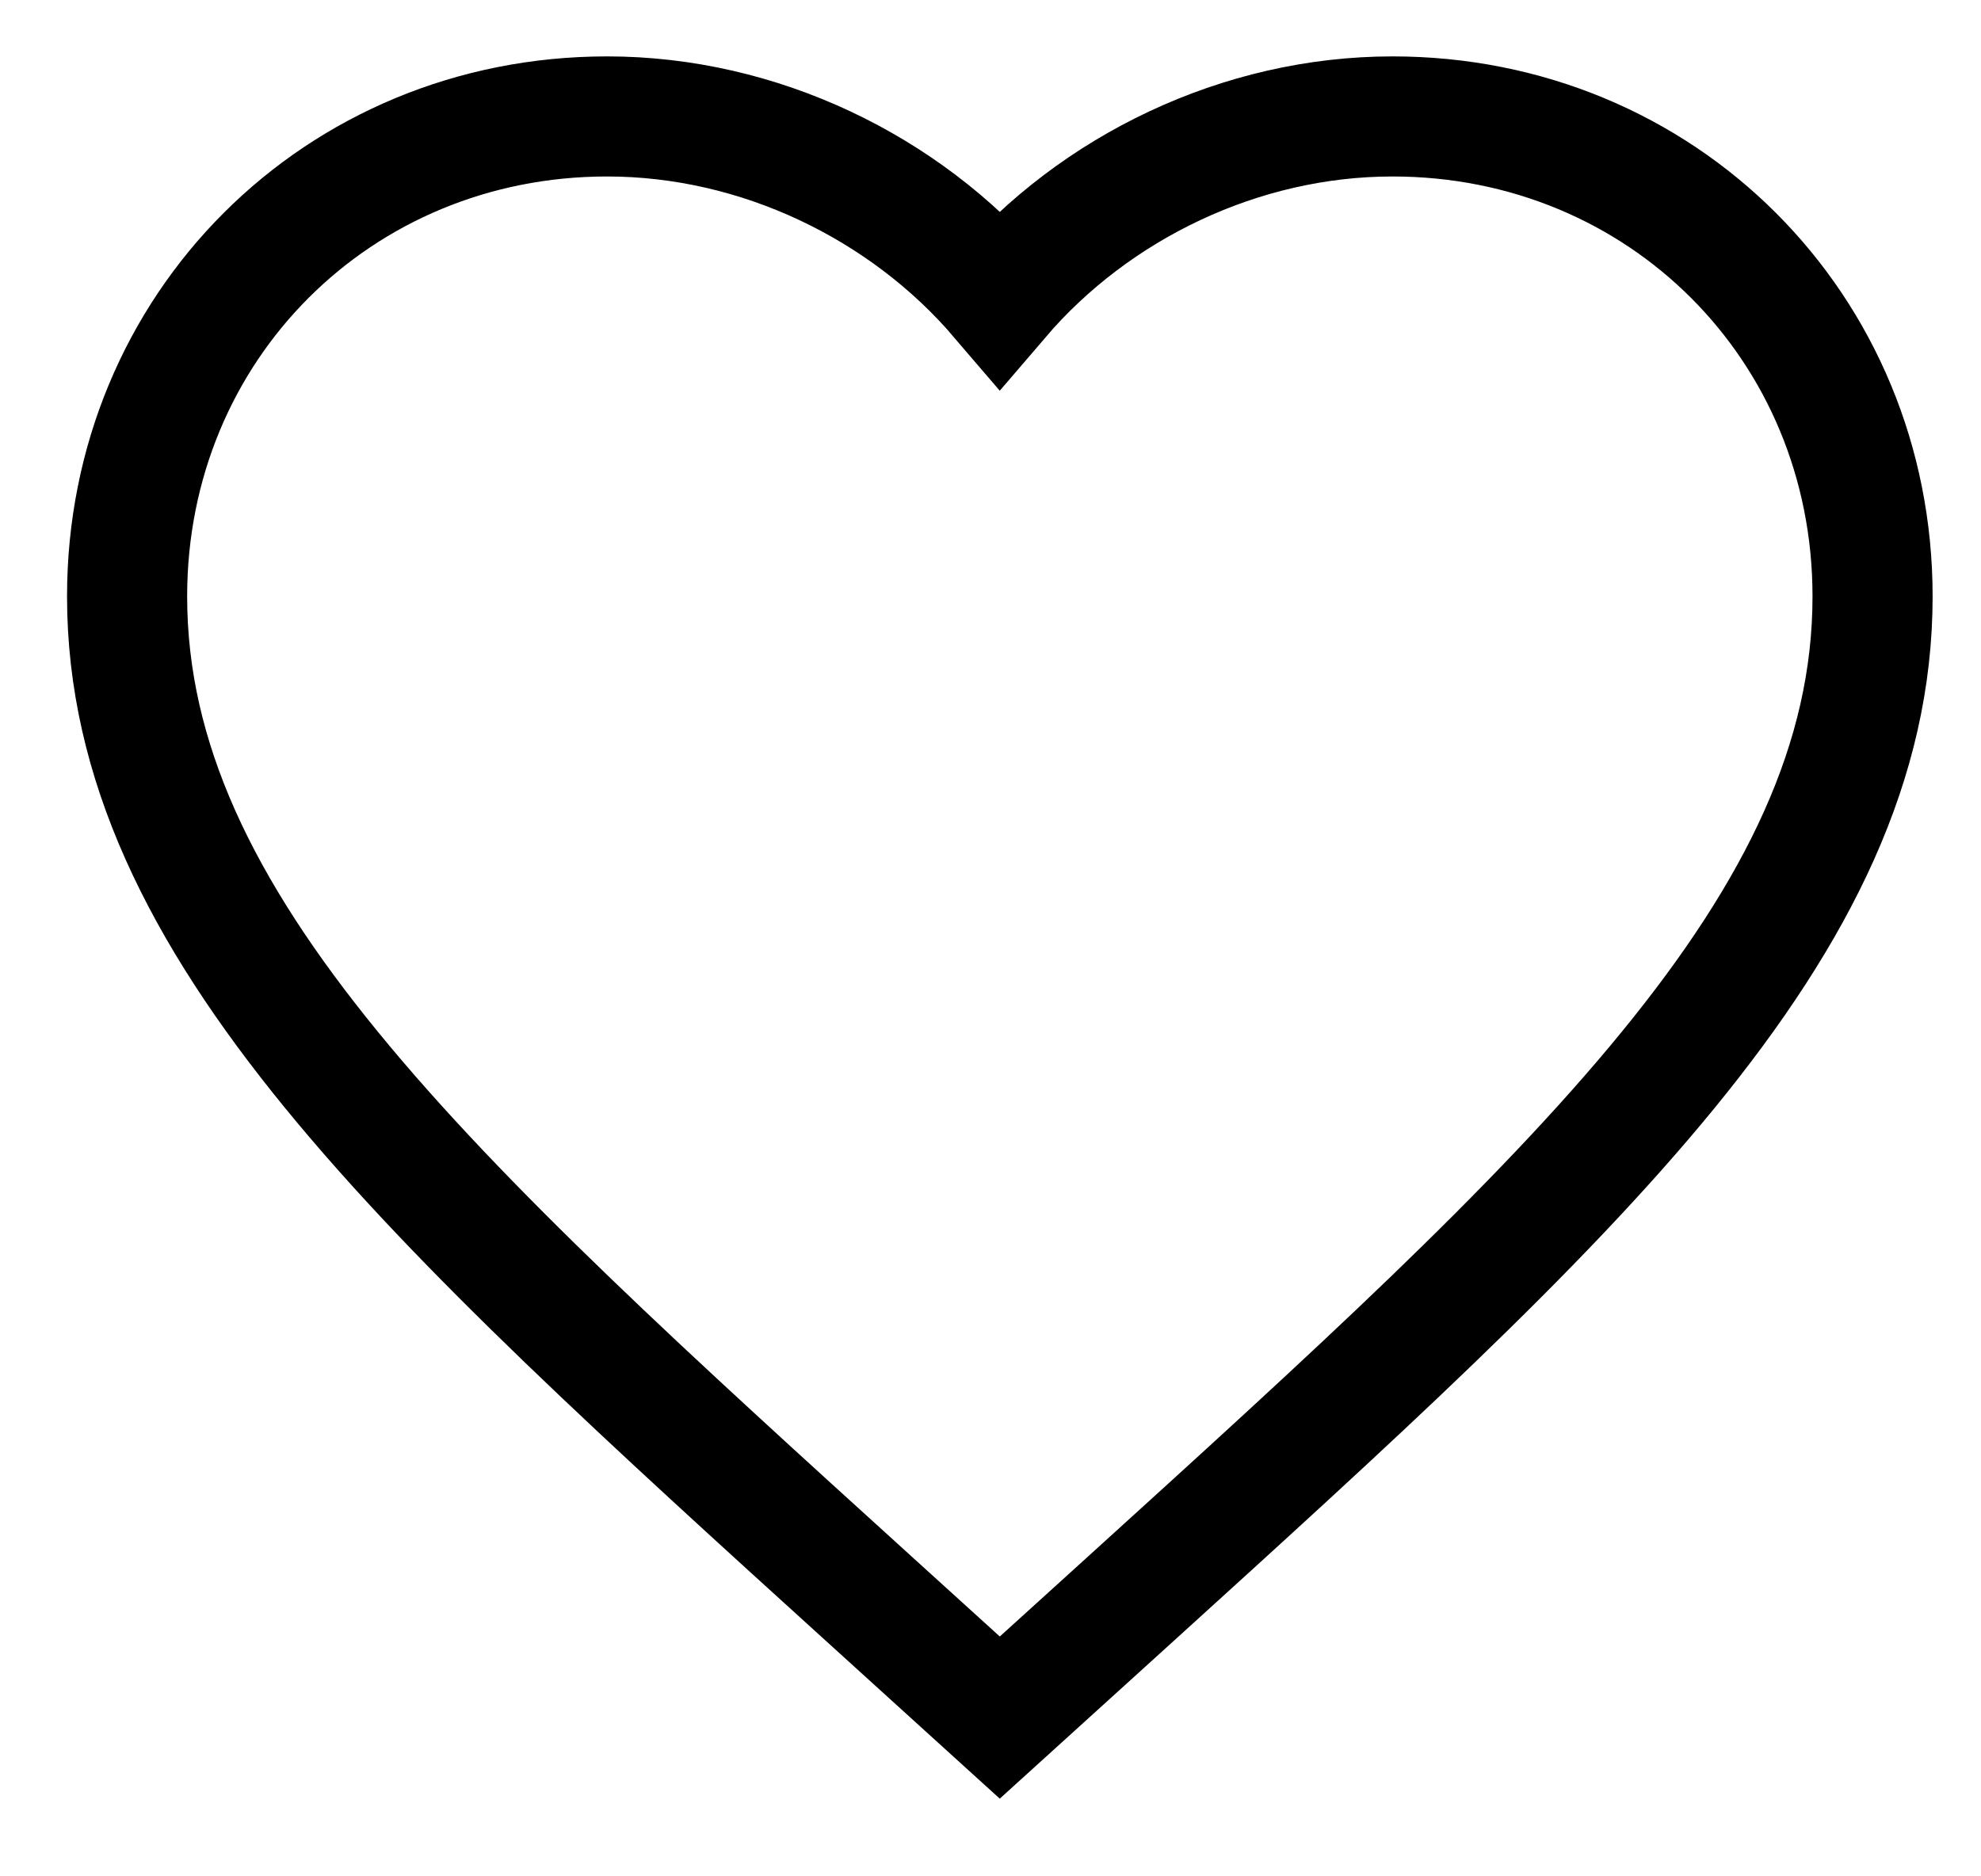<svg width="19" height="18" viewBox="0 0 19 18" fill="none" xmlns="http://www.w3.org/2000/svg">
<path fill-rule="evenodd" clip-rule="evenodd" d="M9.589 16.477L8.376 15.376C4.065 11.463 1.219 8.88 1.219 5.721C1.219 3.138 3.24 1.117 5.823 1.117C7.279 1.117 8.677 1.795 9.589 2.862C10.502 1.795 11.9 1.117 13.356 1.117C15.938 1.117 17.96 3.138 17.96 5.721C17.96 8.88 15.114 11.463 10.803 15.376L9.589 16.477Z" stroke="black" stroke-width="1.152"/>
</svg>
